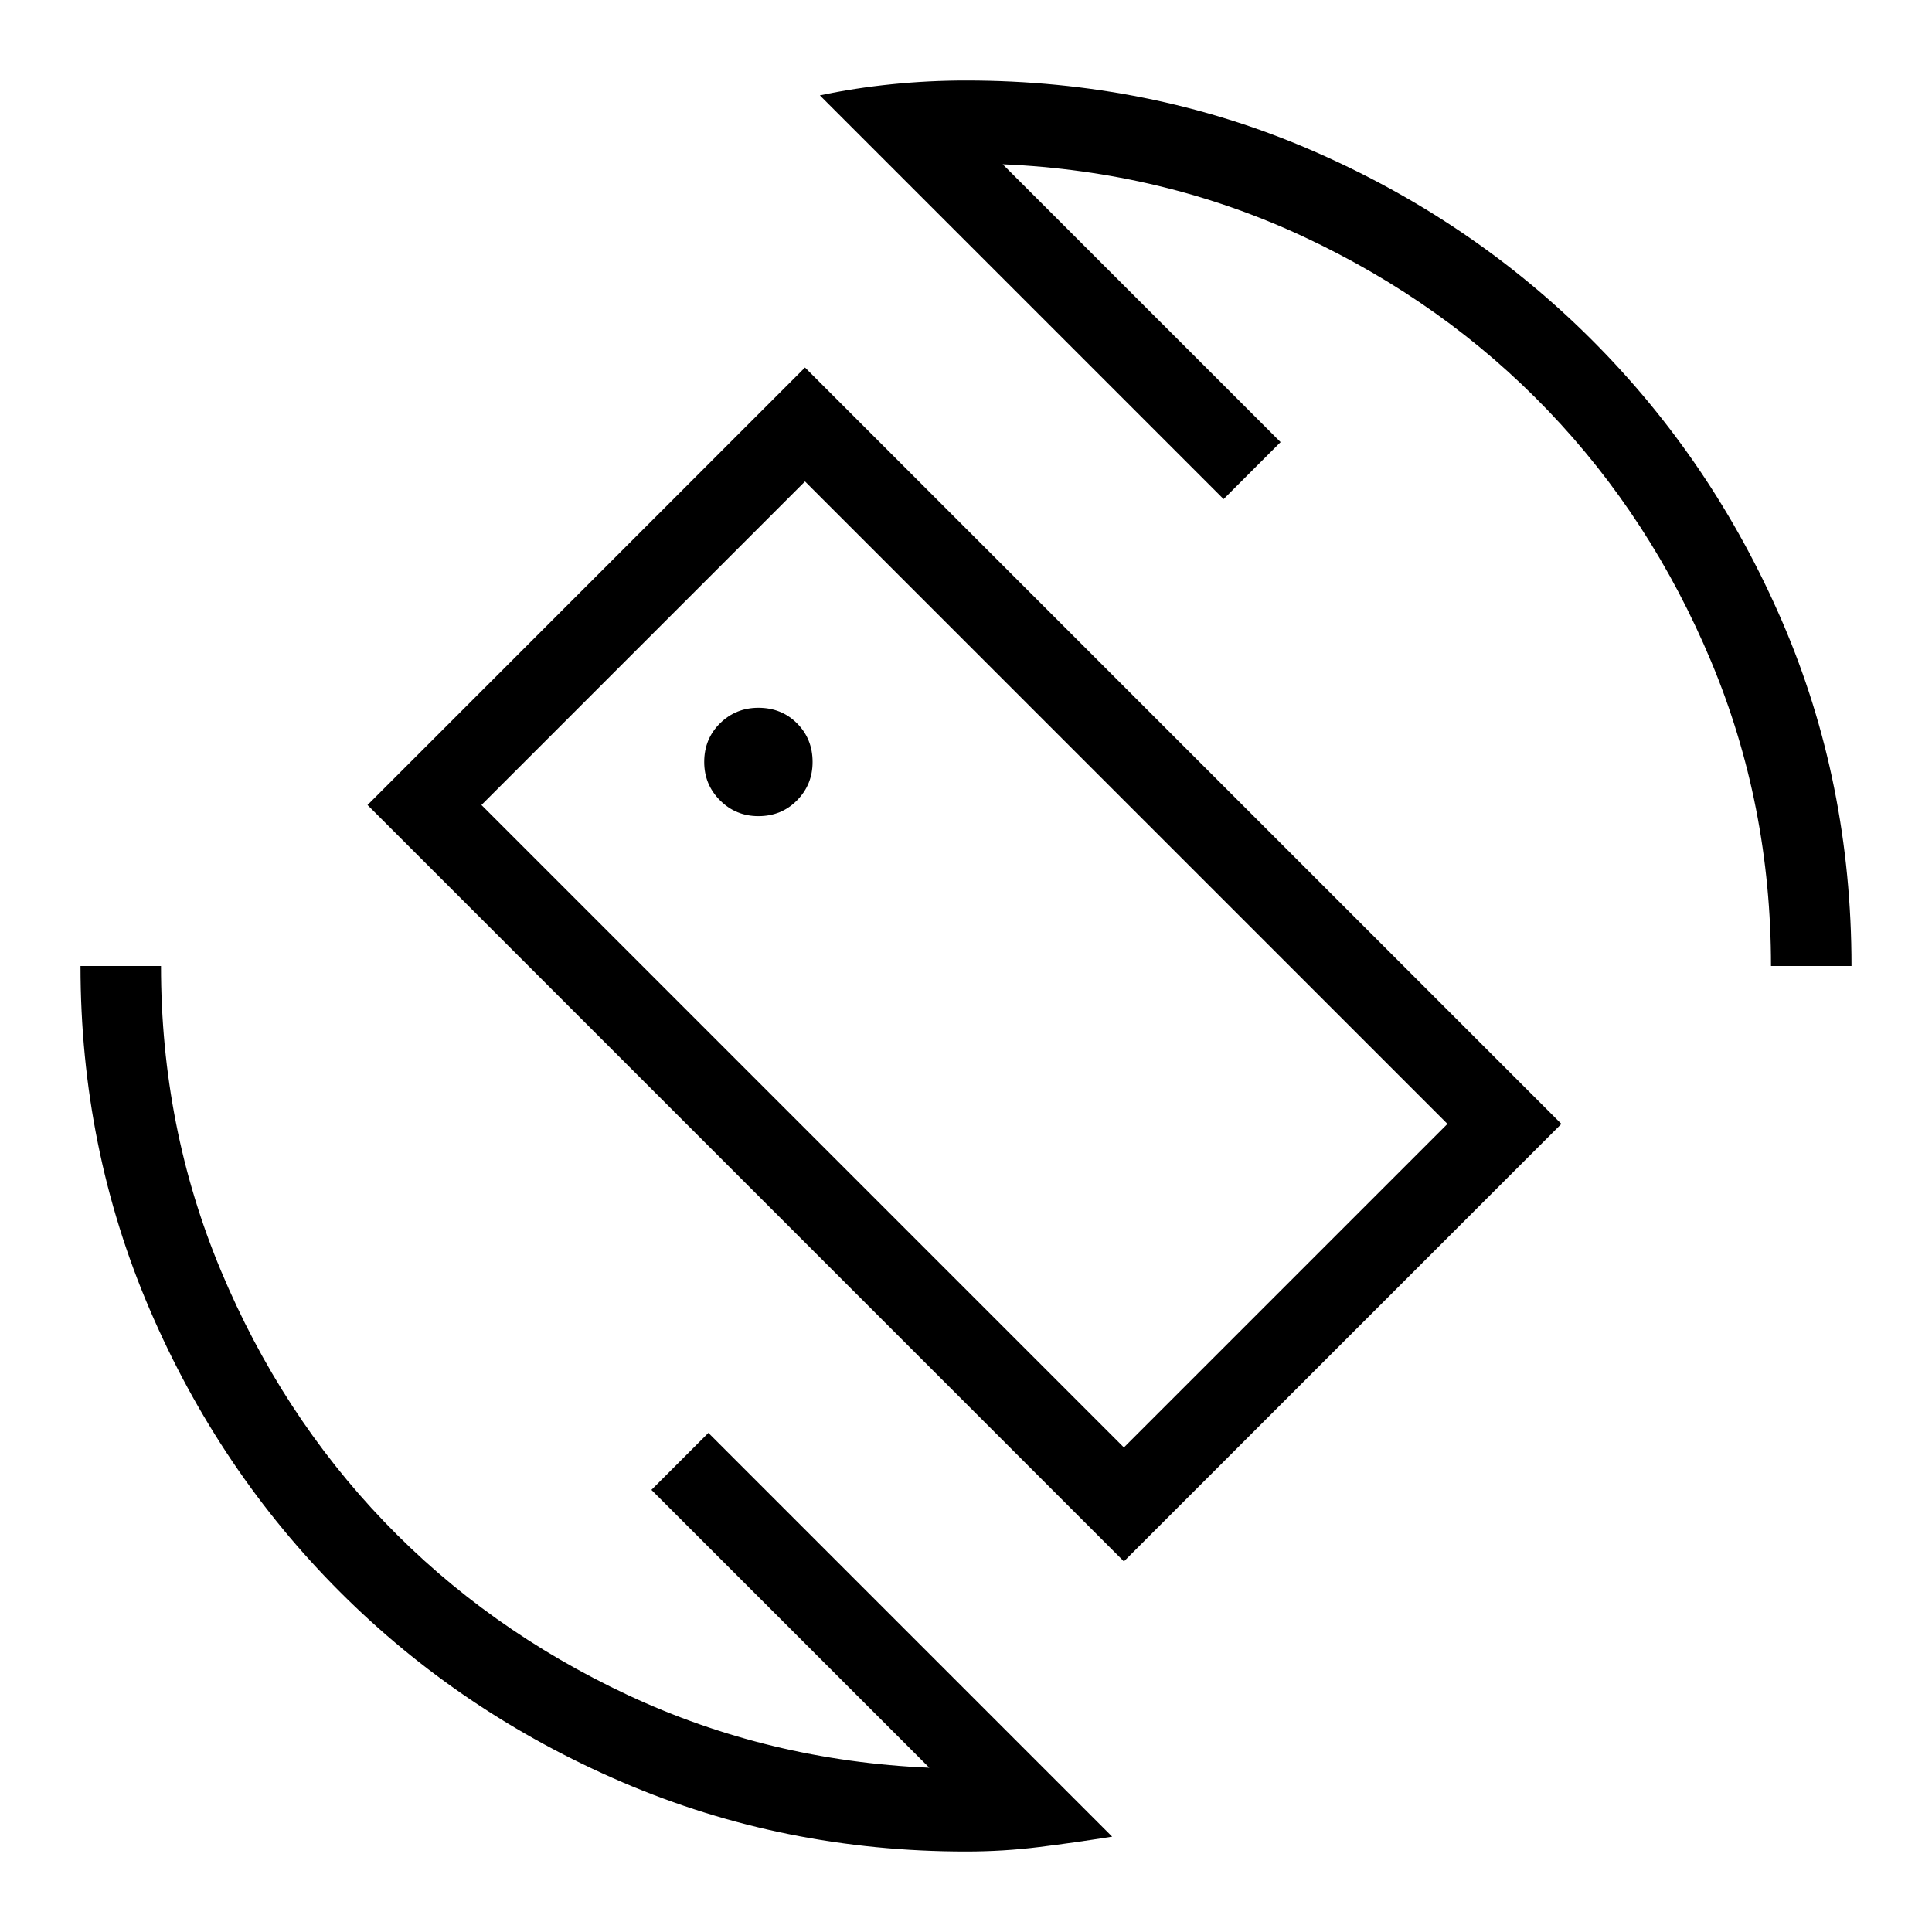 <svg xmlns="http://www.w3.org/2000/svg" height="24" viewBox="0 -960 960 960" width="24"><path d="M558.46-184.15 182.62-560 400-777.38l375.85 375.84-217.39 217.39Zm0-56.62 160.77-160.77L400-720.77 239.23-560l319.23 319.23ZM480-40q-90.54 0-170.73-34.42-80.19-34.43-140.31-94.54-60.11-60.12-94.54-140.31Q40-389.46 40-480h40q0 80.23 29.77 151.38 29.77 71.16 81.11 124.7 51.35 53.54 121.12 86.19 69.77 32.65 149.77 36.11L323.69-219.69 352-248 552.62-47.38q-18.31 2.92-36.2 5.15Q498.54-40 480-40Zm400-440q0-80.23-29.77-151.38-29.77-71.16-81.11-124.7-51.35-53.54-121.12-86.19-69.77-32.65-149.77-36.11l138.08 138.07L608-712 407.38-912.62q17.54-3.69 35.81-5.53Q461.46-920 480-920q91.31 0 171.12 34.42 79.8 34.43 139.92 94.54 60.11 60.12 94.54 139.92Q920-571.31 920-480h-40Zm-400.77-.77Zm-102.38-73.69q11.46 0 19.19-7.85 7.73-7.84 7.73-19.07 0-11.47-7.73-19.2-7.73-7.73-19.19-7.73-11.23 0-19.08 7.73-7.85 7.73-7.85 19.2 0 11.23 7.85 19.07 7.85 7.85 19.08 7.85Z"/></svg>